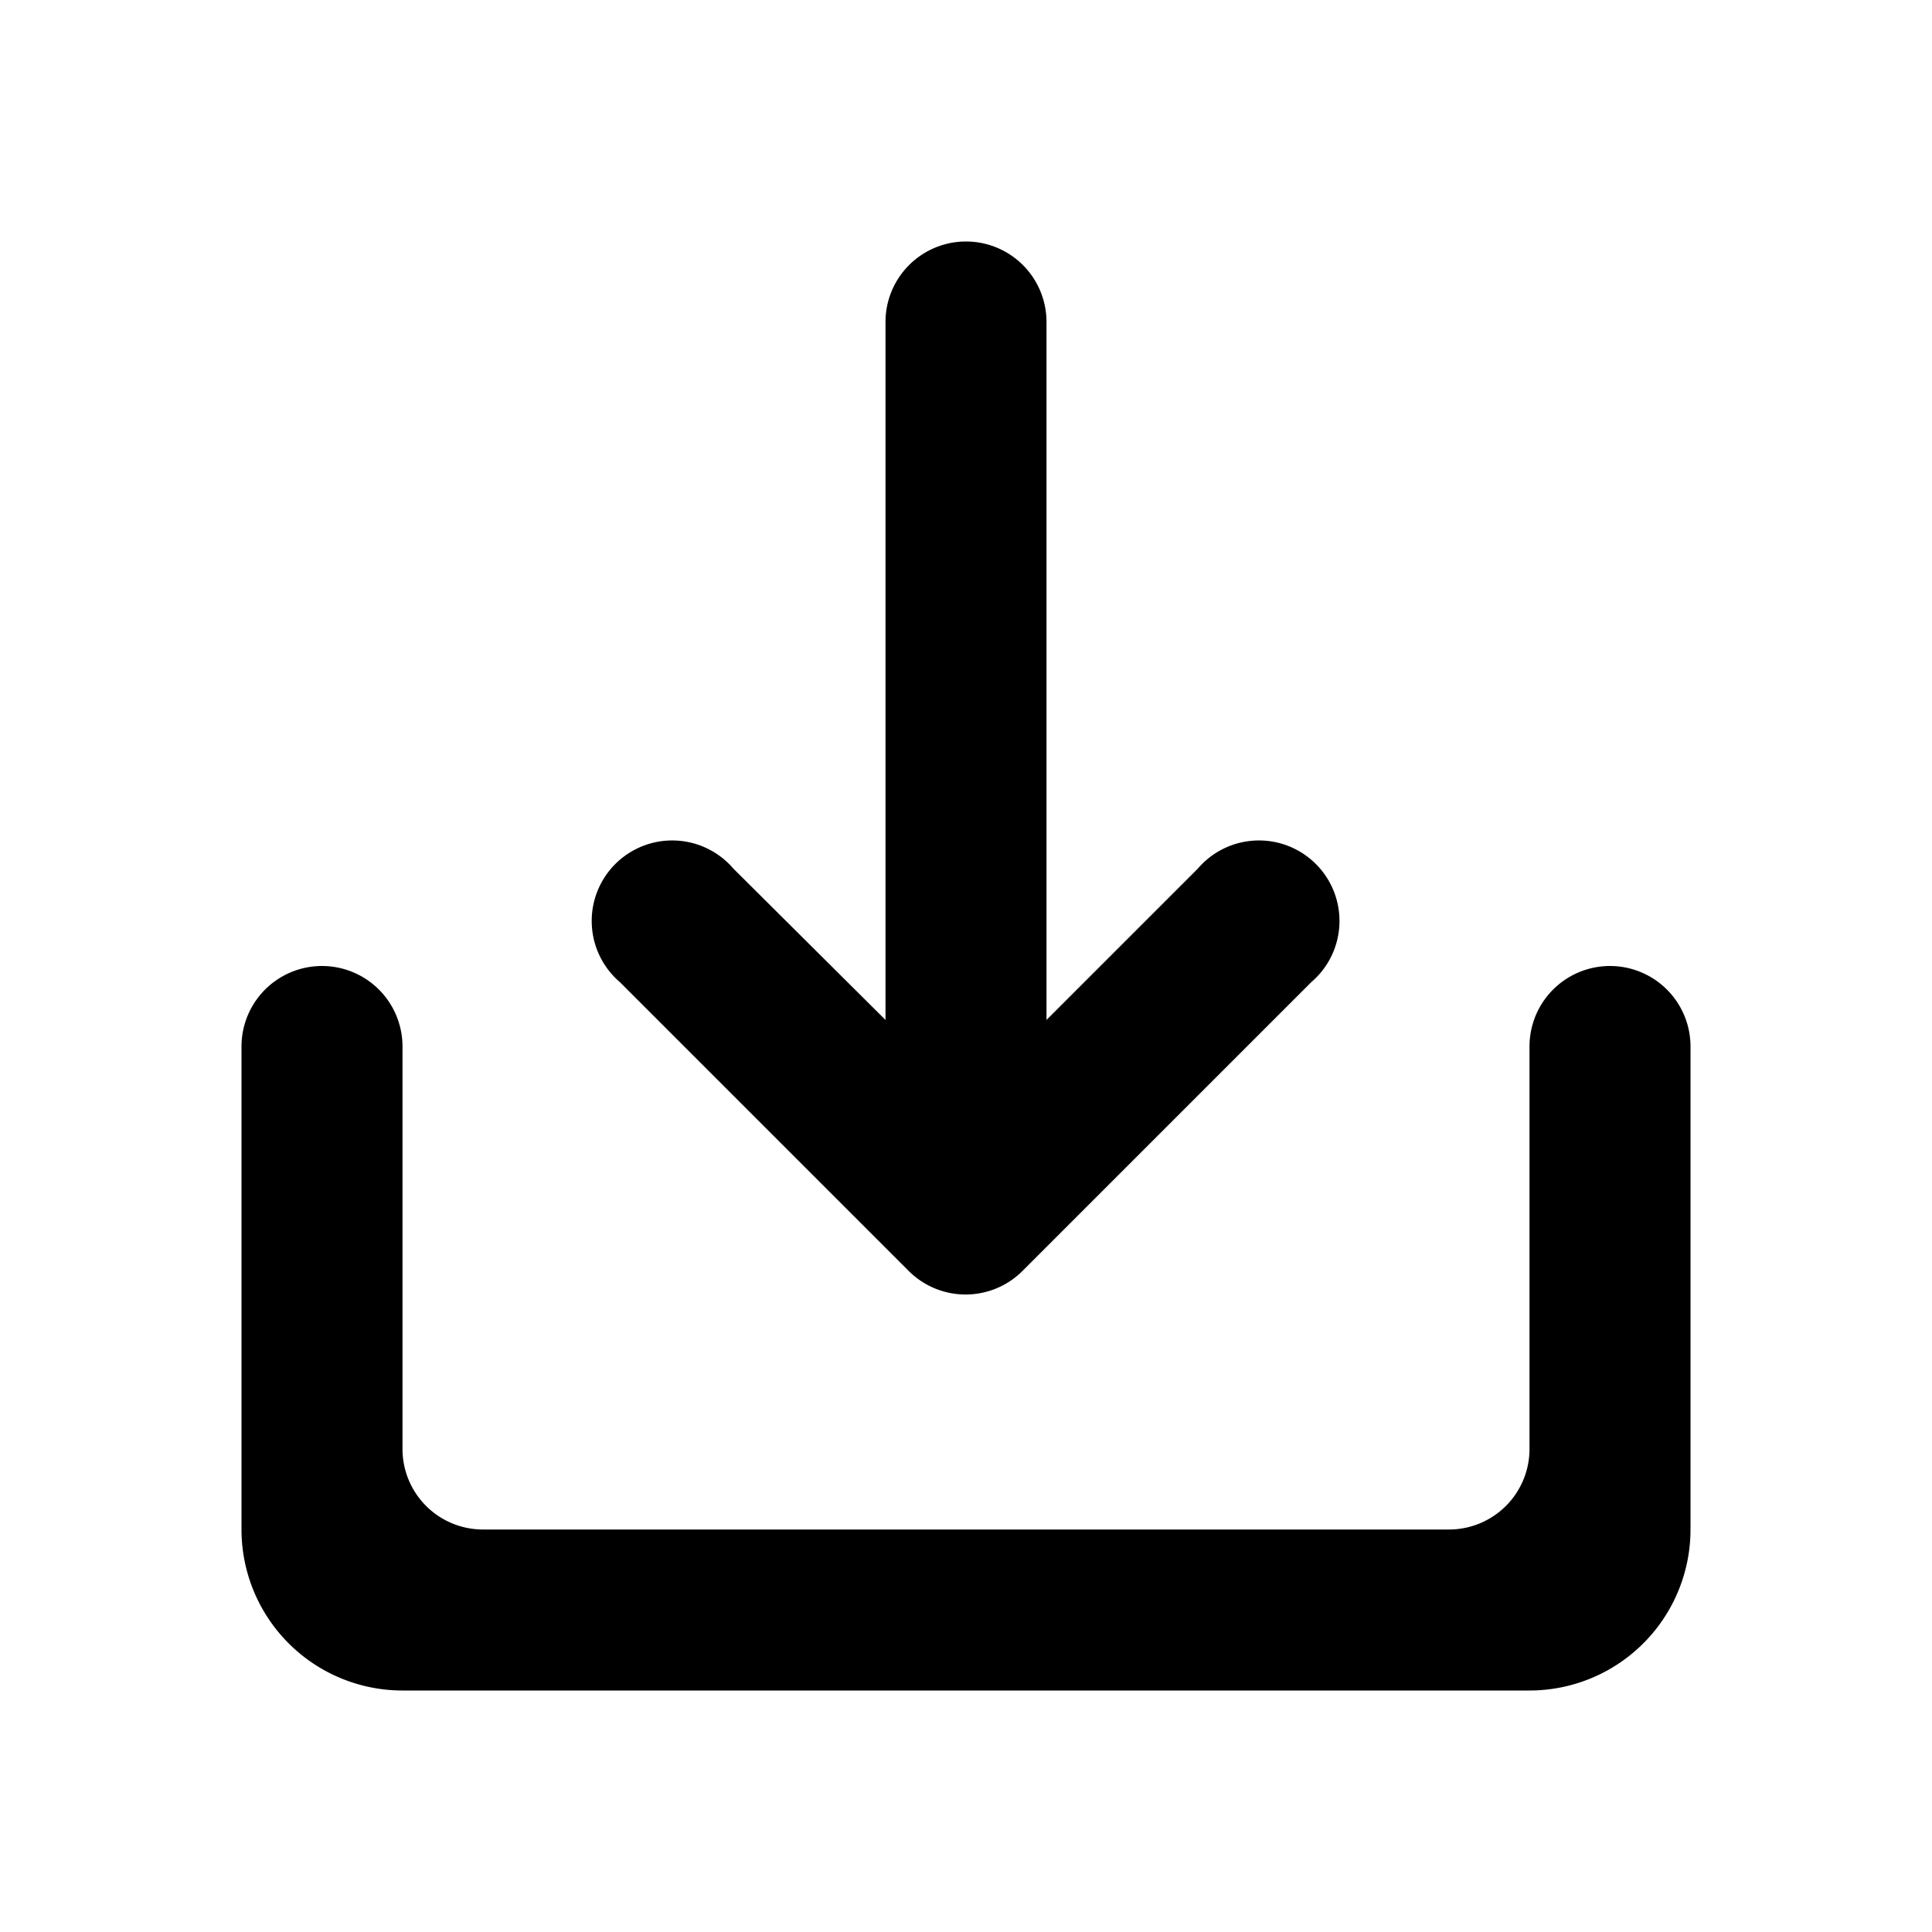 <svg viewBox="0 0 24 24" xmlns="http://www.w3.org/2000/svg"><path d="m19 13v5a1 1 0 0 1 -1 1h-12a1 1 0 0 1 -1-1v-5a1 1 0 0 0 -2 0v6a2 2 0 0 0 2 2h14a2 2 0 0 0 2-2v-6a1 1 0 0 0 -2 0zm-6-.33 1.88-1.88a1 1 0 1 1 1.41 1.41l-3.59 3.59a1 1 0 0 1 -1.41 0l-3.59-3.59a1 1 0 1 1 1.41-1.41l1.89 1.88v-8.67a1 1 0 0 1 2 0z"/></svg>
